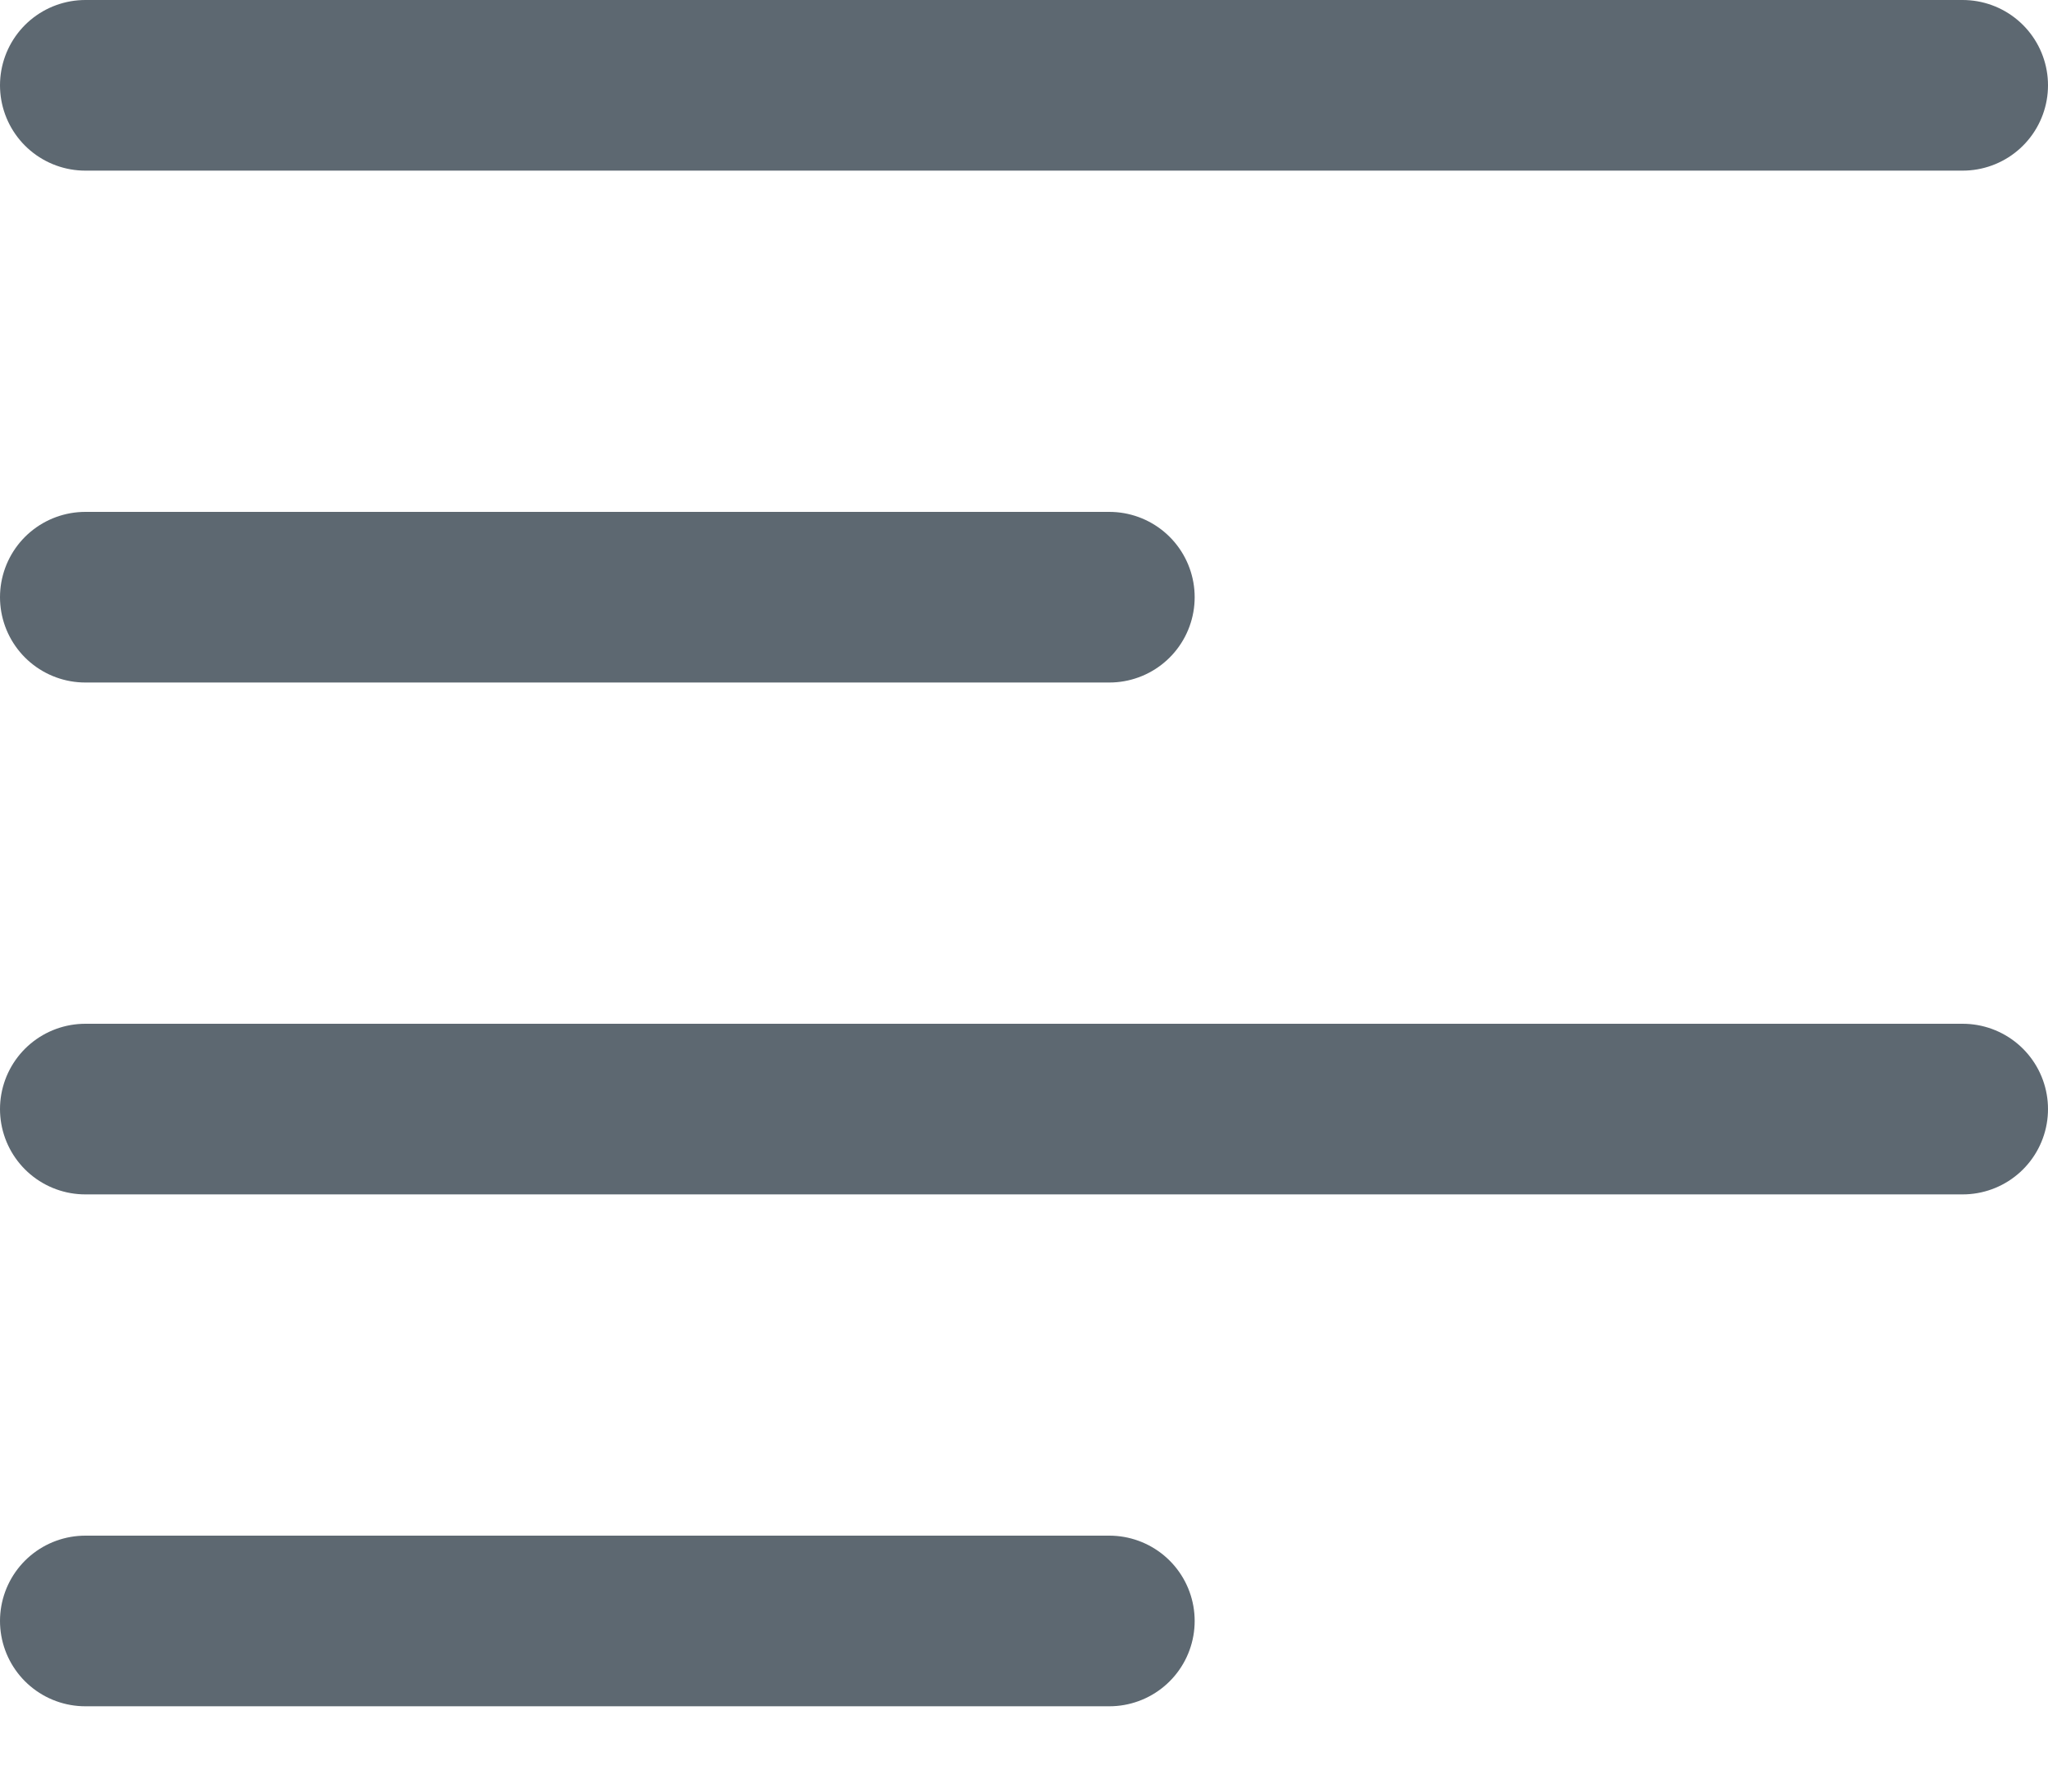 <svg width="24px" height="21px" viewBox="91 22 24 21" version="1.1" xmlns="http://www.w3.org/2000/svg" xmlns:xlink="http://www.w3.org/1999/xlink">
    <g id="Group" stroke="none" stroke-width="1" fill="none" fill-rule="evenodd" transform="translate(92, 23)" stroke-linecap="round" stroke-linejoin="round">
        <path d="M0,0 L22,0" id="Stroke-27" stroke="#5D6871" stroke-width="2"></path>
        <path d="M0,6 L12,6" id="Stroke-28" stroke="#5D6871" stroke-width="2"></path>
        <path d="M0,12 L22,12" id="Stroke-29" stroke="#5D6871" stroke-width="2"></path>
        <path d="M0,18 L12,18" id="Stroke-30" stroke="#5D6871" stroke-width="2"></path>
    </g>
</svg>
